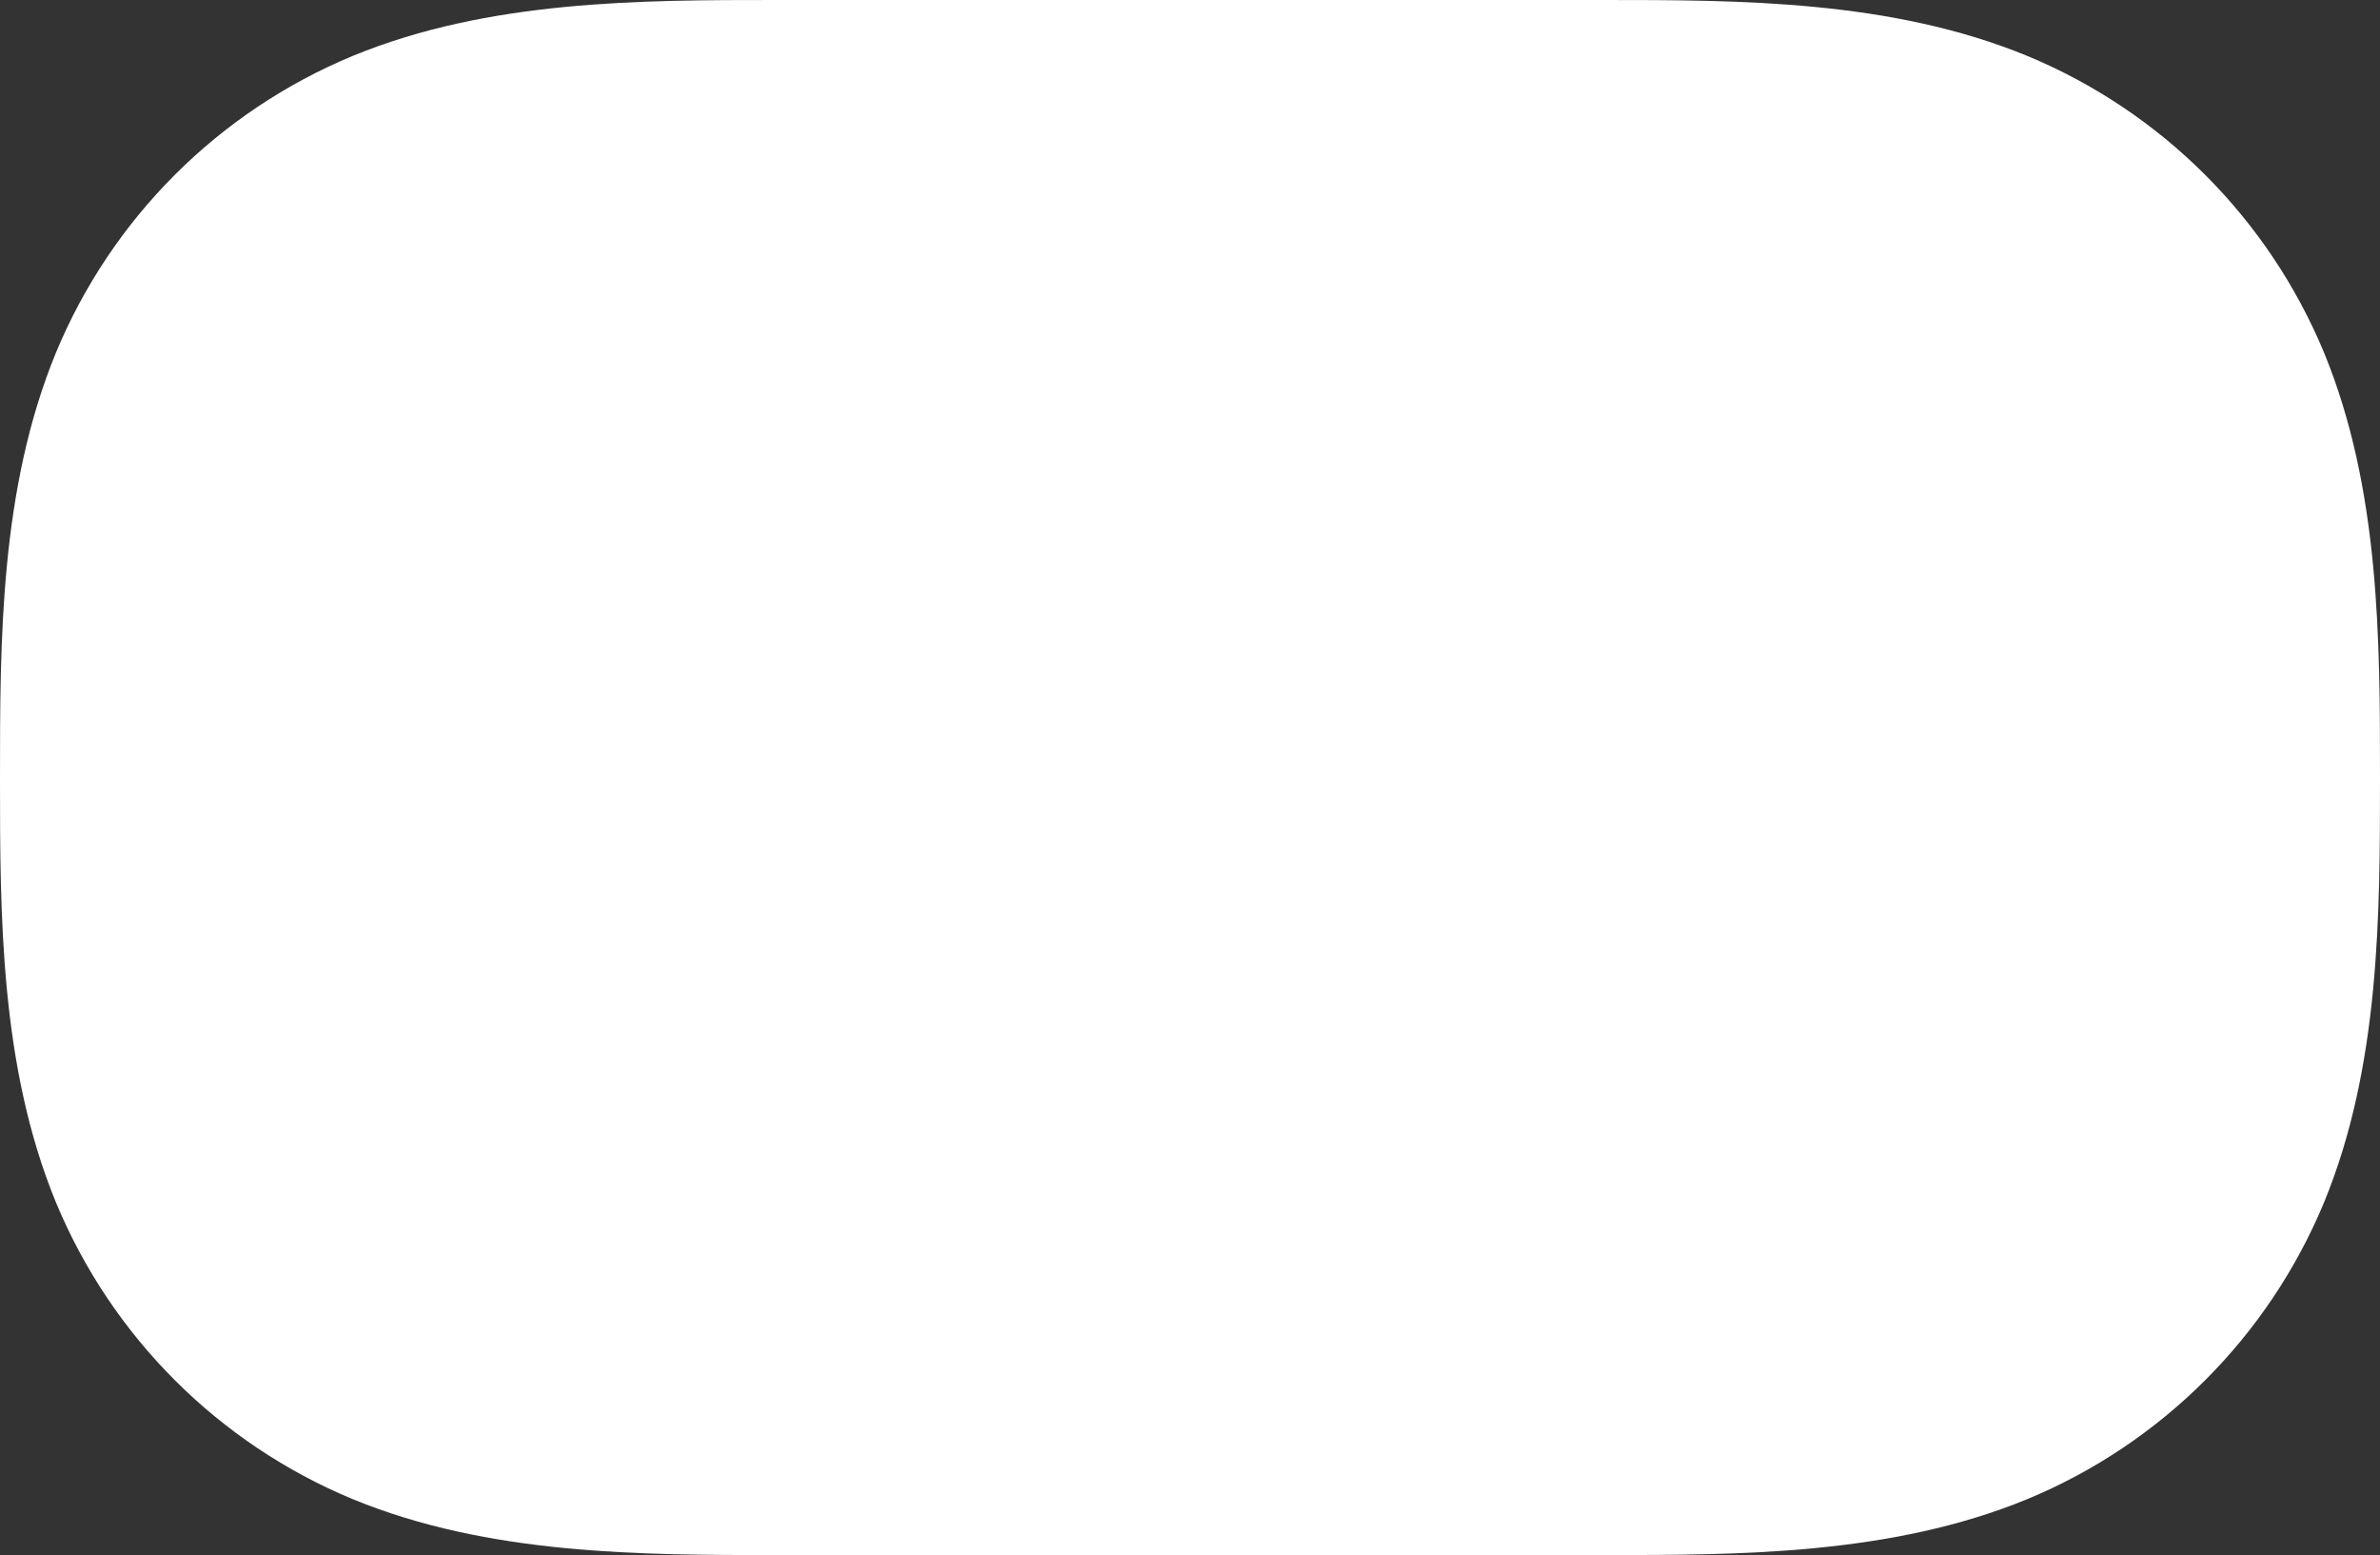 <svg width="496" height="324" viewBox="0 0 496 324" fill="none" xmlns="http://www.w3.org/2000/svg">
<rect x="0" y="0" width="496" height="324" fill="#333333" stroke="none"/>
<path d="M496 162C496 190.549 496 222.148 484.366 250.461C472.761 278.478 450.47 300.76 422.449 312.368C394.131 324 362.526 324 333.972 324H162.028C133.474 324 101.869 324 73.551 312.368C45.53 300.765 23.244 278.478 11.634 250.461C0 222.148 0 190.549 0 162C0 133.451 0 101.852 11.634 73.539C23.239 45.517 45.525 23.235 73.551 11.632C101.869 0 133.474 0 162.028 0H333.972C362.526 0 394.131 0 422.449 11.632C450.47 23.235 472.756 45.522 484.366 73.539C496 101.852 496 133.451 496 162Z" fill="white"/>
</svg>
